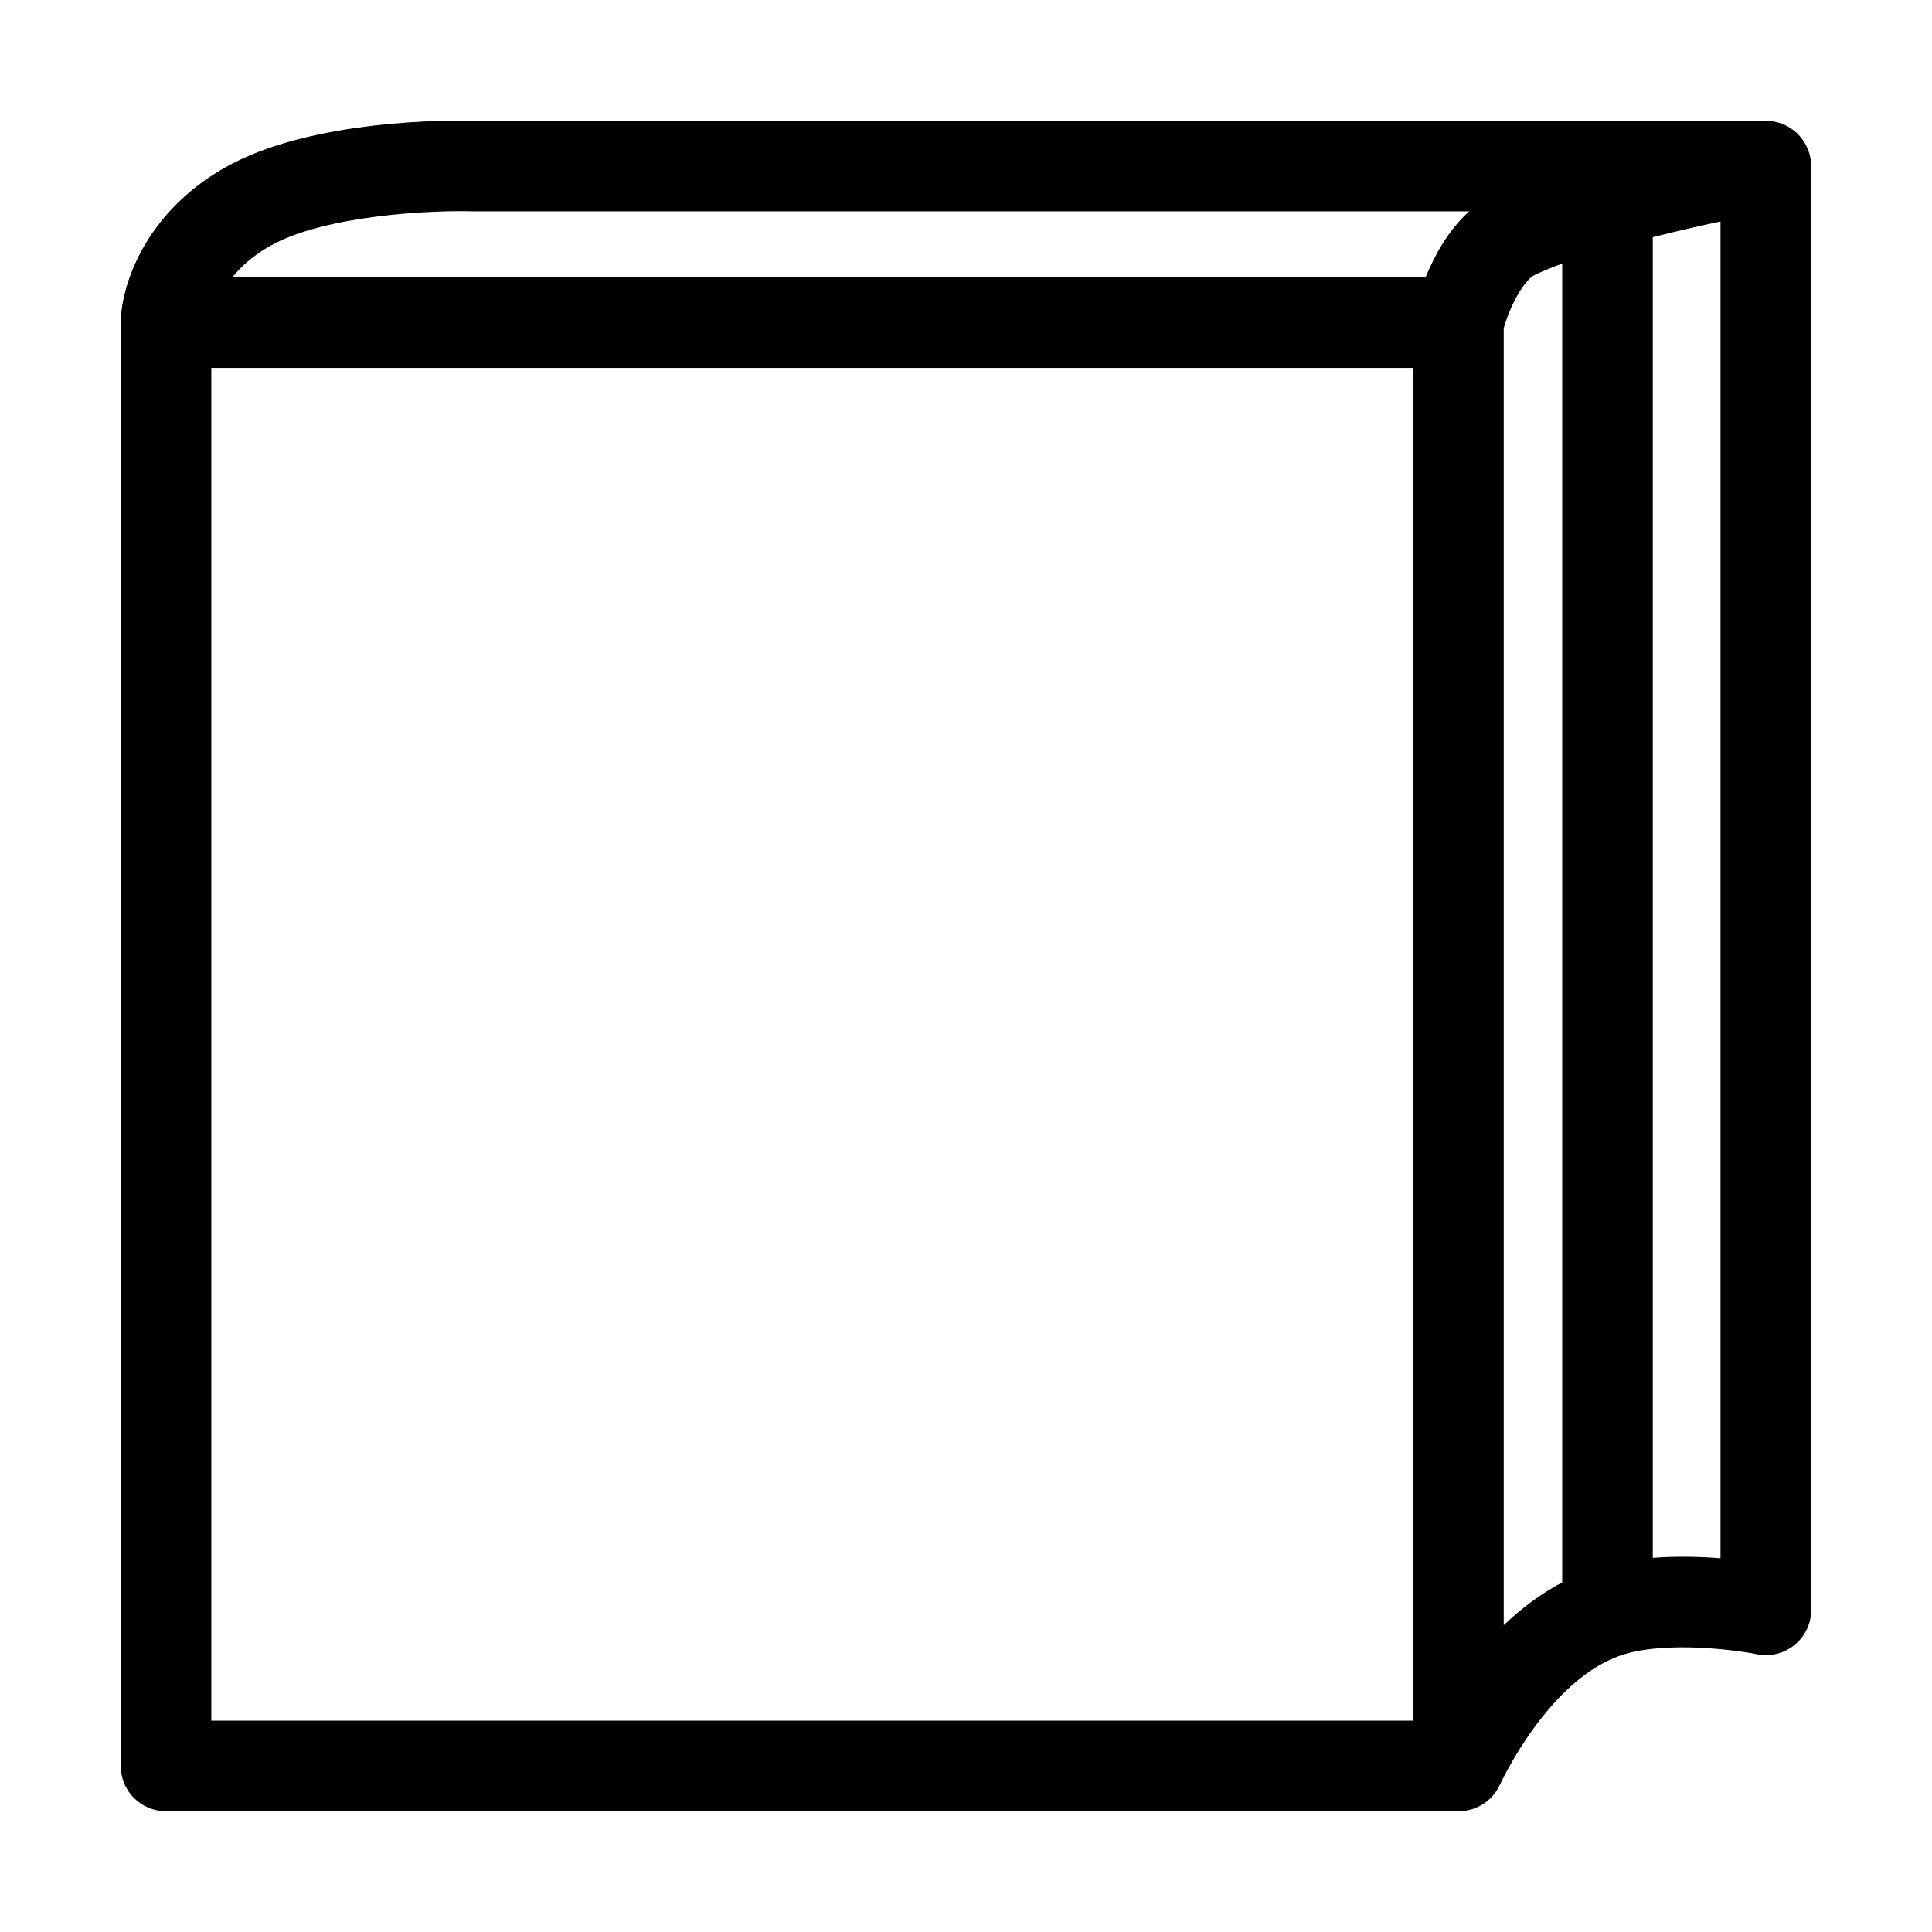 <?xml version="1.0" encoding="utf-8"?>
<!-- Generator: Adobe Illustrator 22.0.0, SVG Export Plug-In . SVG Version: 6.00 Build 0)  -->
<svg version="1.1" id="Ebene_1" xmlns="http://www.w3.org/2000/svg" xmlns:xlink="http://www.w3.org/1999/xlink" x="0px" y="0px"
	 viewBox="0 0 1024 1024" style="enable-background:new 0 0 1024 1024;" xml:space="preserve">
<style type="text/css">
	.st0{display:none;}
</style>
<g id="HG" class="st0">
</g>
<path class="st1" d="M951.2,69.5C946.9,66,941.5,64,936,64v0H251.2c-10.2-0.3-86.4-1.3-132.3,25c-42.5,24.3-54.5,62.5-54.9,81.3l0,0
	c0,0.2,0,0.5,0,0.7v765c0,13.3,10.7,24,24,24h685.1c9.5,0,18.1-5.6,22-14.3c0.3-0.6,26.1-56.8,65.8-68.9c22.7-6.9,58.5-2.4,70.4,0
	c7,1.4,14.4-0.4,19.9-5c5.6-4.6,8.8-11.4,8.8-18.6V88C959.9,80.9,956.7,74.1,951.2,69.5z M828,838.7c-11.6,6.1-22,14.1-31,22.7V174
	c2.9-10.5,10.1-25.2,16.7-28.4c4-1.9,8.8-3.9,14.3-5.9V838.7z M142.7,130.6c29.5-16.9,87.6-19.2,107.5-18.6c0.2,0,0.5,0,0.7,0h527.8
	c-11.3,10.2-18.6,23.9-23.1,35H123.1C127.6,141.4,133.9,135.7,142.7,130.6z M112,195h637v717H112V195z M911.9,825.9
	c-10.6-0.8-23.2-1.2-35.9-0.2v-700c12.4-3.1,24.9-6,35.9-8.3V825.9z"/>
</svg>
